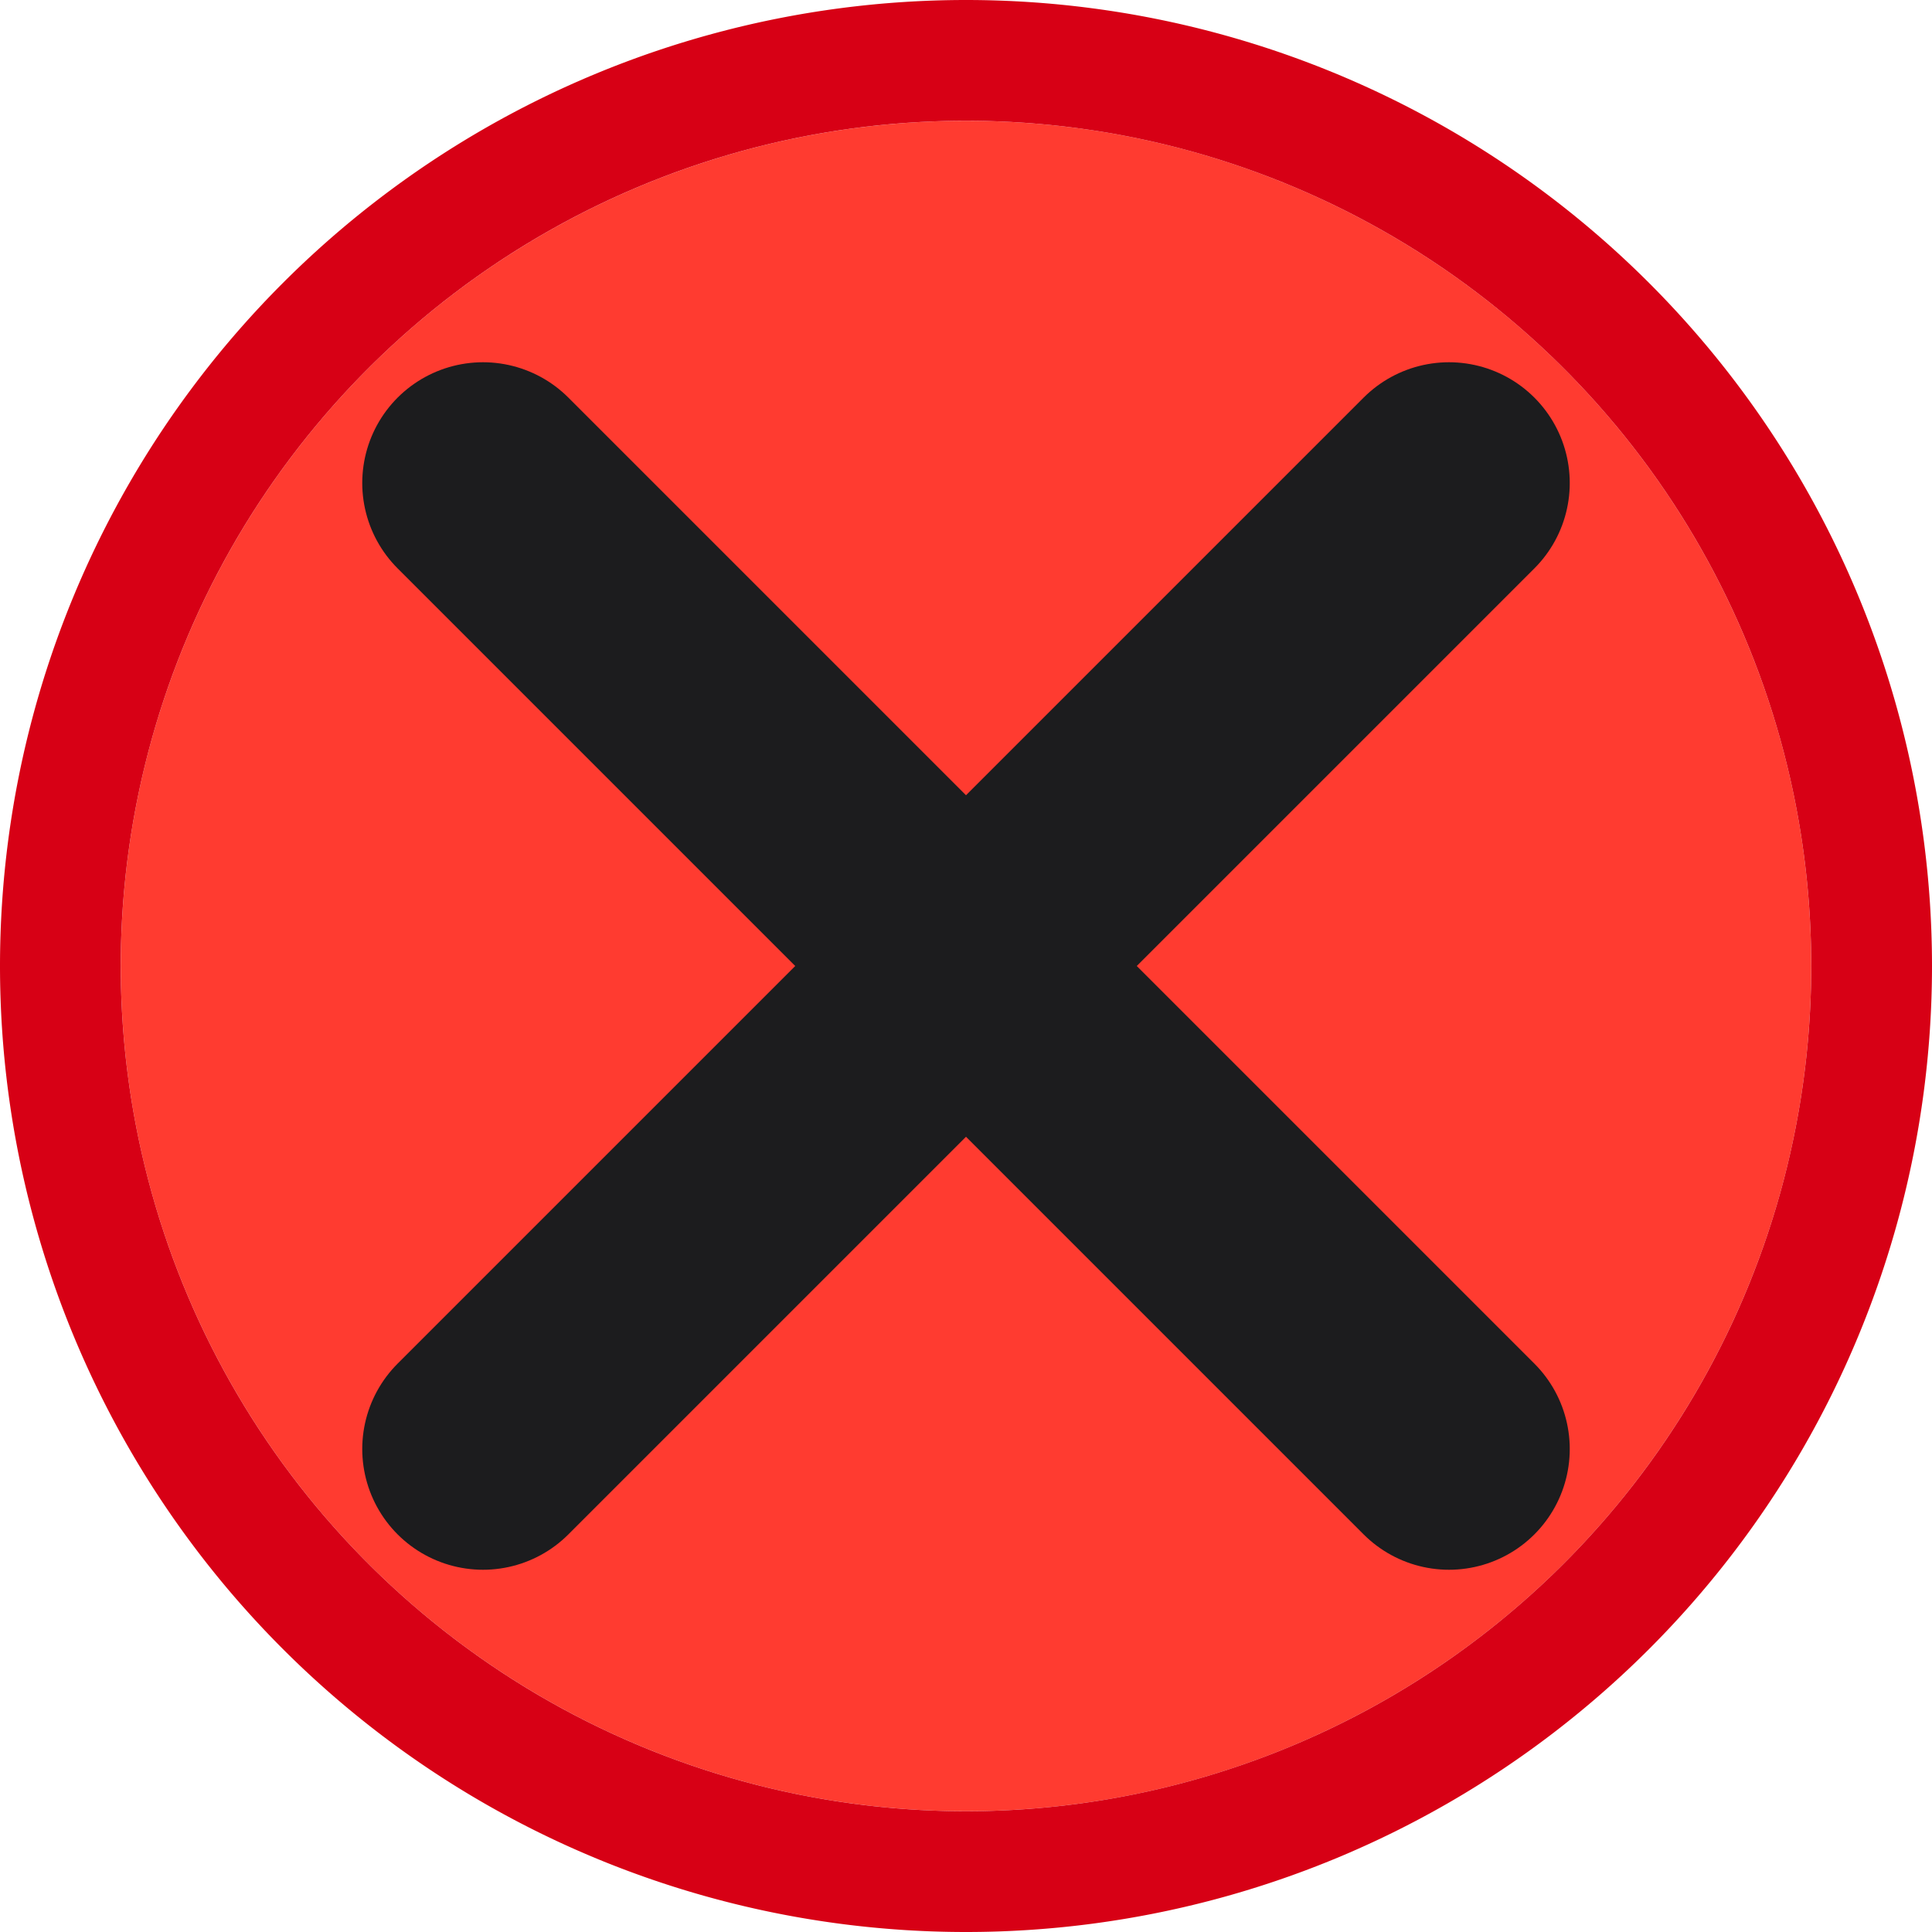 <svg viewBox="0 0 16 16" xmlns="http://www.w3.org/2000/svg">/&gt;<circle cx="8" cy="8" fill="#ff3b30" r="7"/><path d="m8 0a8 8 0 0 0 -8 8 8 8 0 0 0 8 8 8 8 0 0 0 8-8 8 8 0 0 0 -8-8zm0 1a7 7 0 0 1 7 7 7 7 0 0 1 -7 7 7 7 0 0 1 -7-7 7 7 0 0 1 7-7z" fill="#d70015"/><g fill="none" stroke="#1c1c1e" stroke-linecap="round" stroke-linejoin="round" stroke-width="2"><path d="m4 12 8-8"/><path d="m12 12-8-8"/></g></svg>